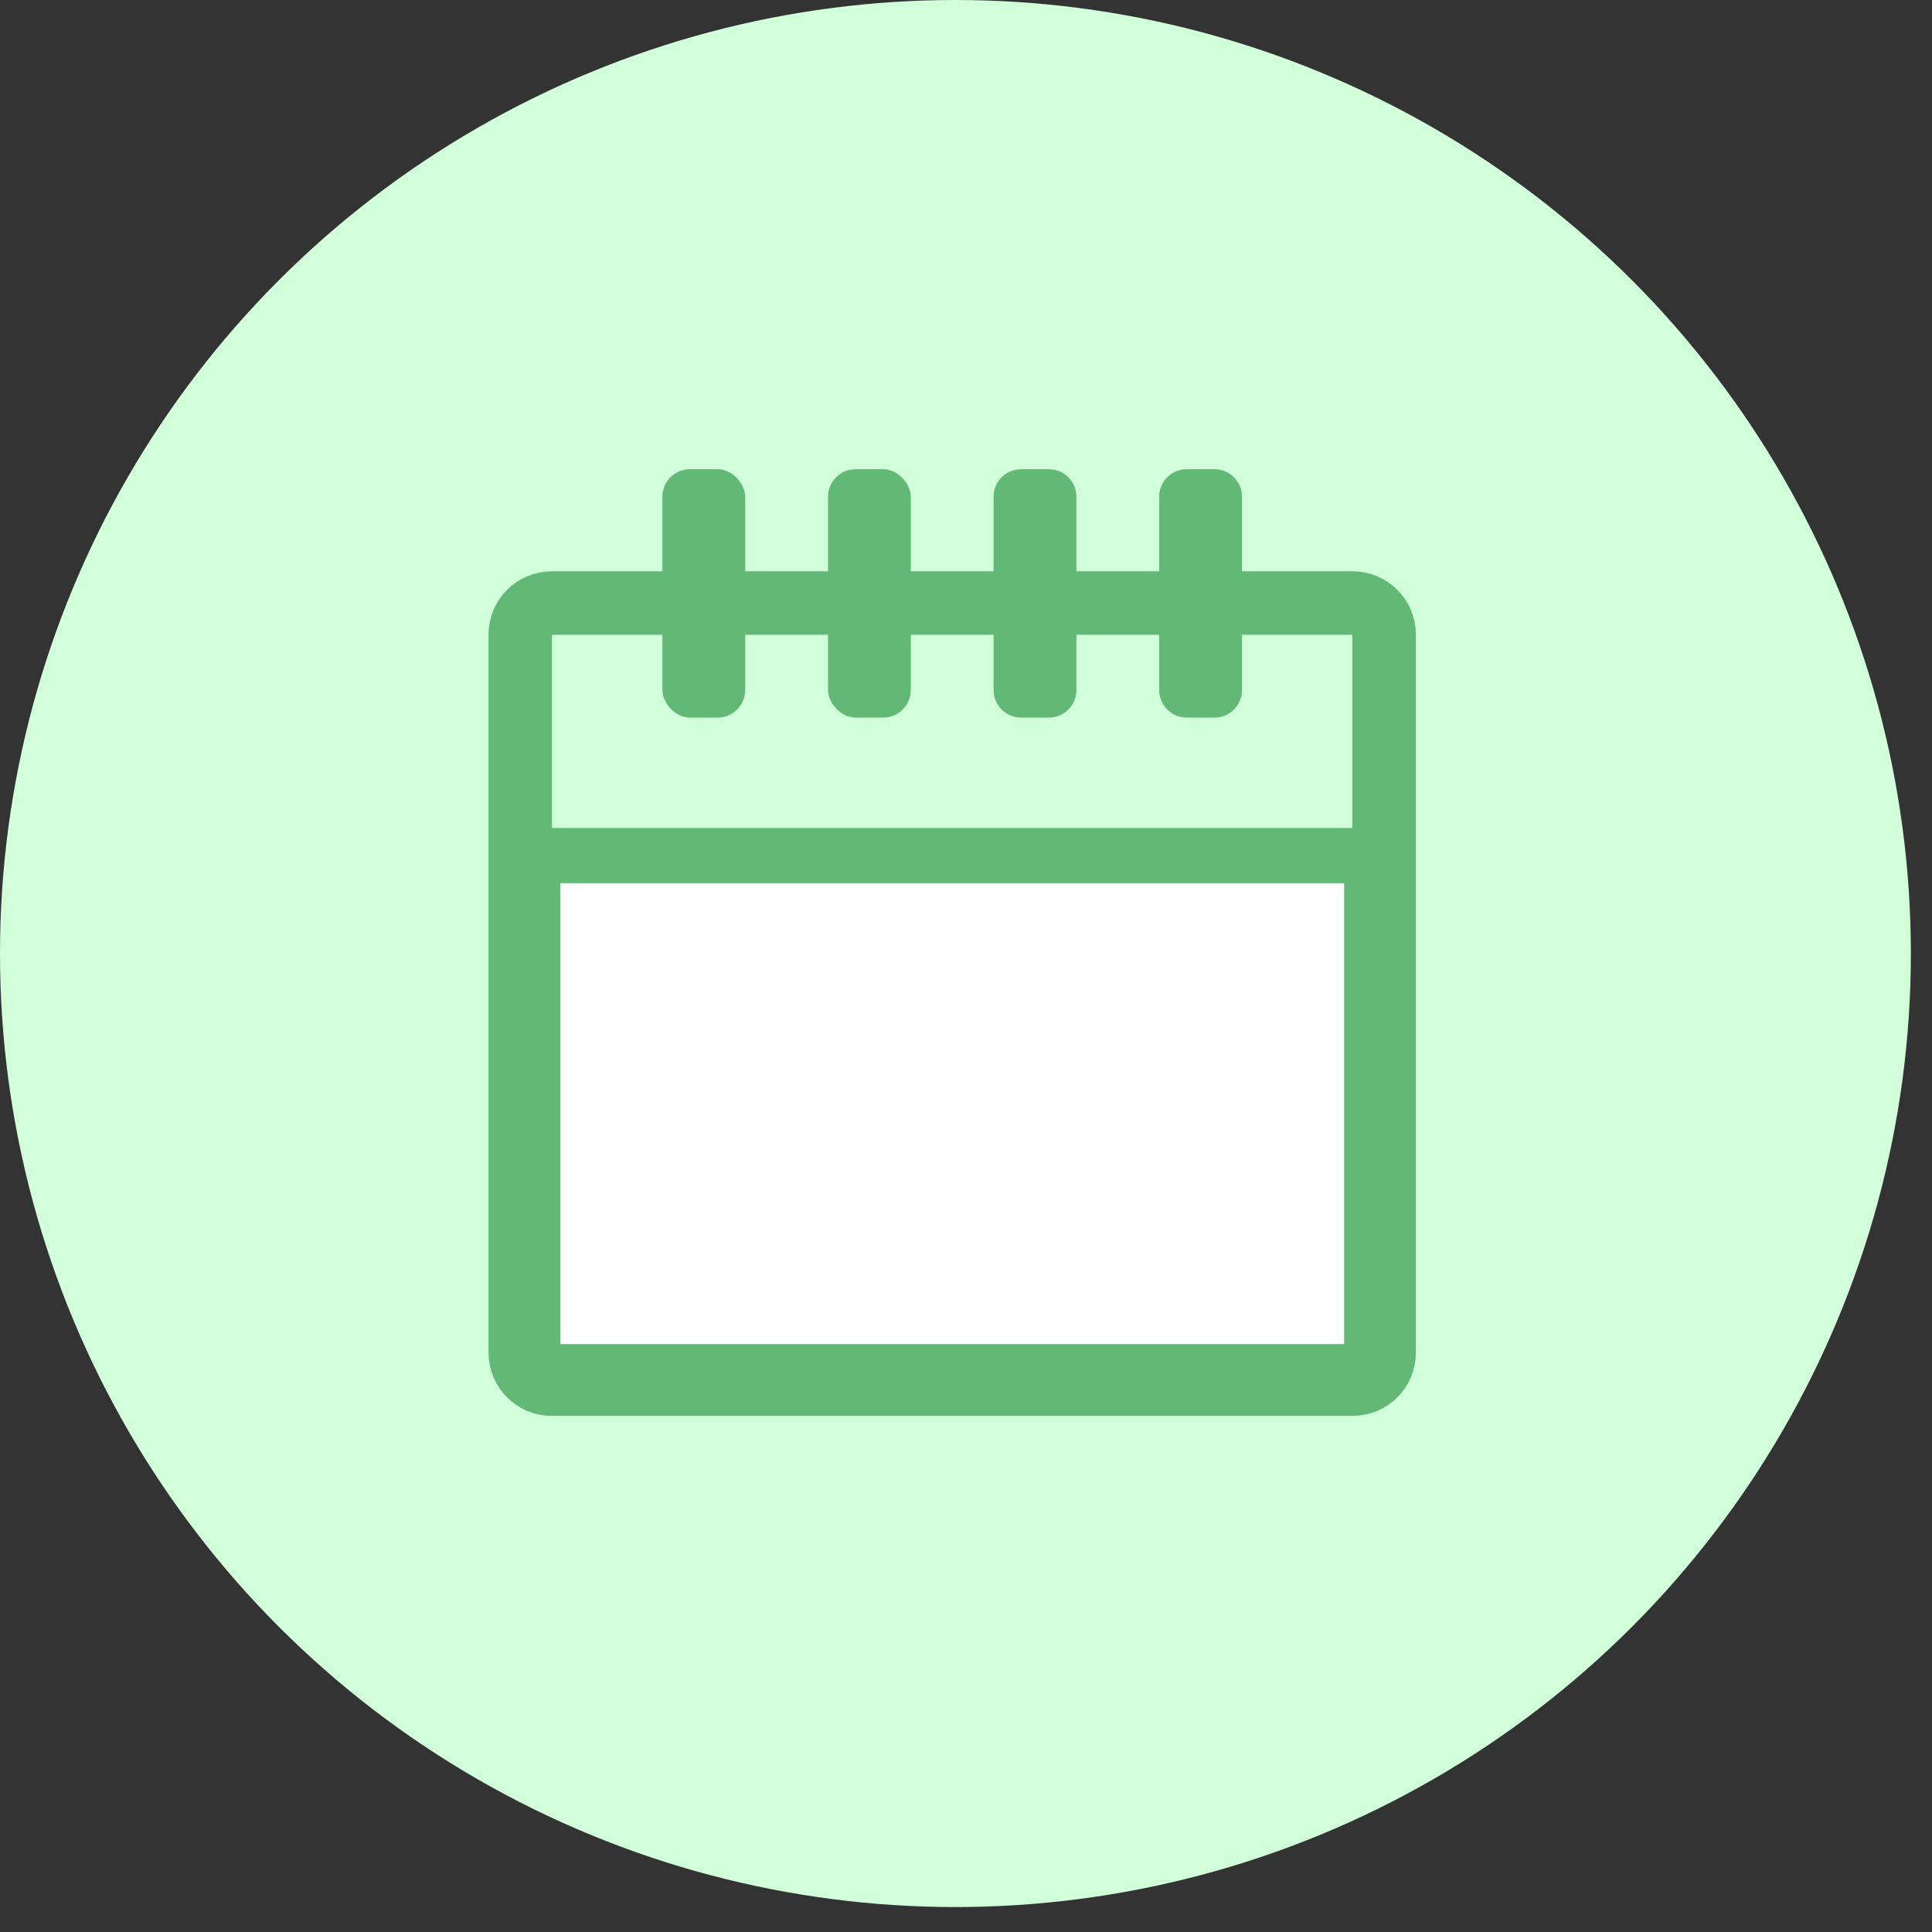 <?xml version="1.0" encoding="UTF-8"?>
<svg width="70px" height="70px" viewBox="0 0 70 70" version="1.1" xmlns="http://www.w3.org/2000/svg" xmlns:xlink="http://www.w3.org/1999/xlink">
    <rect x="0" y="0" width="70" height="70" fill="#333333" stroke="none"/>
    <!-- Generator: Sketch 52.4 (67378) - http://www.bohemiancoding.com/sketch -->
    <title>01_icon@2x</title>
    <desc>Created with Sketch.</desc>
    <g id="web" stroke="none" stroke-width="1" fill="none" fill-rule="evenodd">
        <g id="navrh" transform="translate(-541, -3747)">
            <g id="01_icon" transform="translate(541, 3747)">
                <g id="Group-14" fill="#D0FFDA">
                    <ellipse id="Oval-3" cx="34.617" cy="34.548" rx="34.617" ry="34.548"></ellipse>
                </g>
                <g id="Calendar" transform="translate(19, 17)">
                    <path d="M0,5.997 C0,5.446 0.438,5 0.996,5 L30.004,5 C30.554,5 31,5.44 31,5.997 L31,32.003 C31,32.554 30.562,33 30.004,33 L0.996,33 C0.446,33 0,32.56 0,32.003 L0,5.997 Z" id="Rectangle-159" stroke="#62B875" stroke-width="2.6" fill="#FFFFFF"></path>
                    <path d="M0,5.998 C0,5.447 0.438,5 0.996,5 L30.004,5 C30.554,5 31,5.446 31,5.998 L31,13.002 C31,13.553 30.562,14 30.004,14 L0.996,14 C0.446,14 0,13.554 0,13.002 L0,5.998 Z" id="Rectangle-159" stroke="#62B875" stroke-width="2" fill="#D0FFDA"></path>
                    <rect id="Rectangle-160" fill="#62B875" x="5" y="0" width="3" height="9" rx="1"></rect>
                    <path d="M23,0.998 C23,0.447 23.443,0 23.999,0 L25.001,0 C25.553,0 26,0.446 26,0.998 L26,8.002 C26,8.553 25.557,9 25.001,9 L23.999,9 C23.447,9 23,8.554 23,8.002 L23,0.998 Z" id="Rectangle-160-Copy" fill="#62B875"></path>
                    <path d="M17,0.998 C17,0.447 17.443,0 17.999,0 L19.001,0 C19.553,0 20,0.446 20,0.998 L20,8.002 C20,8.553 19.557,9 19.001,9 L17.999,9 C17.447,9 17,8.554 17,8.002 L17,0.998 Z" id="Rectangle-160-Copy-2" fill="#62B875"></path>
                    <rect id="Rectangle-160-Copy-3" fill="#62B875" x="11" y="0" width="3" height="9" rx="1"></rect>
                </g>
            </g>
        </g>
    </g>
</svg>